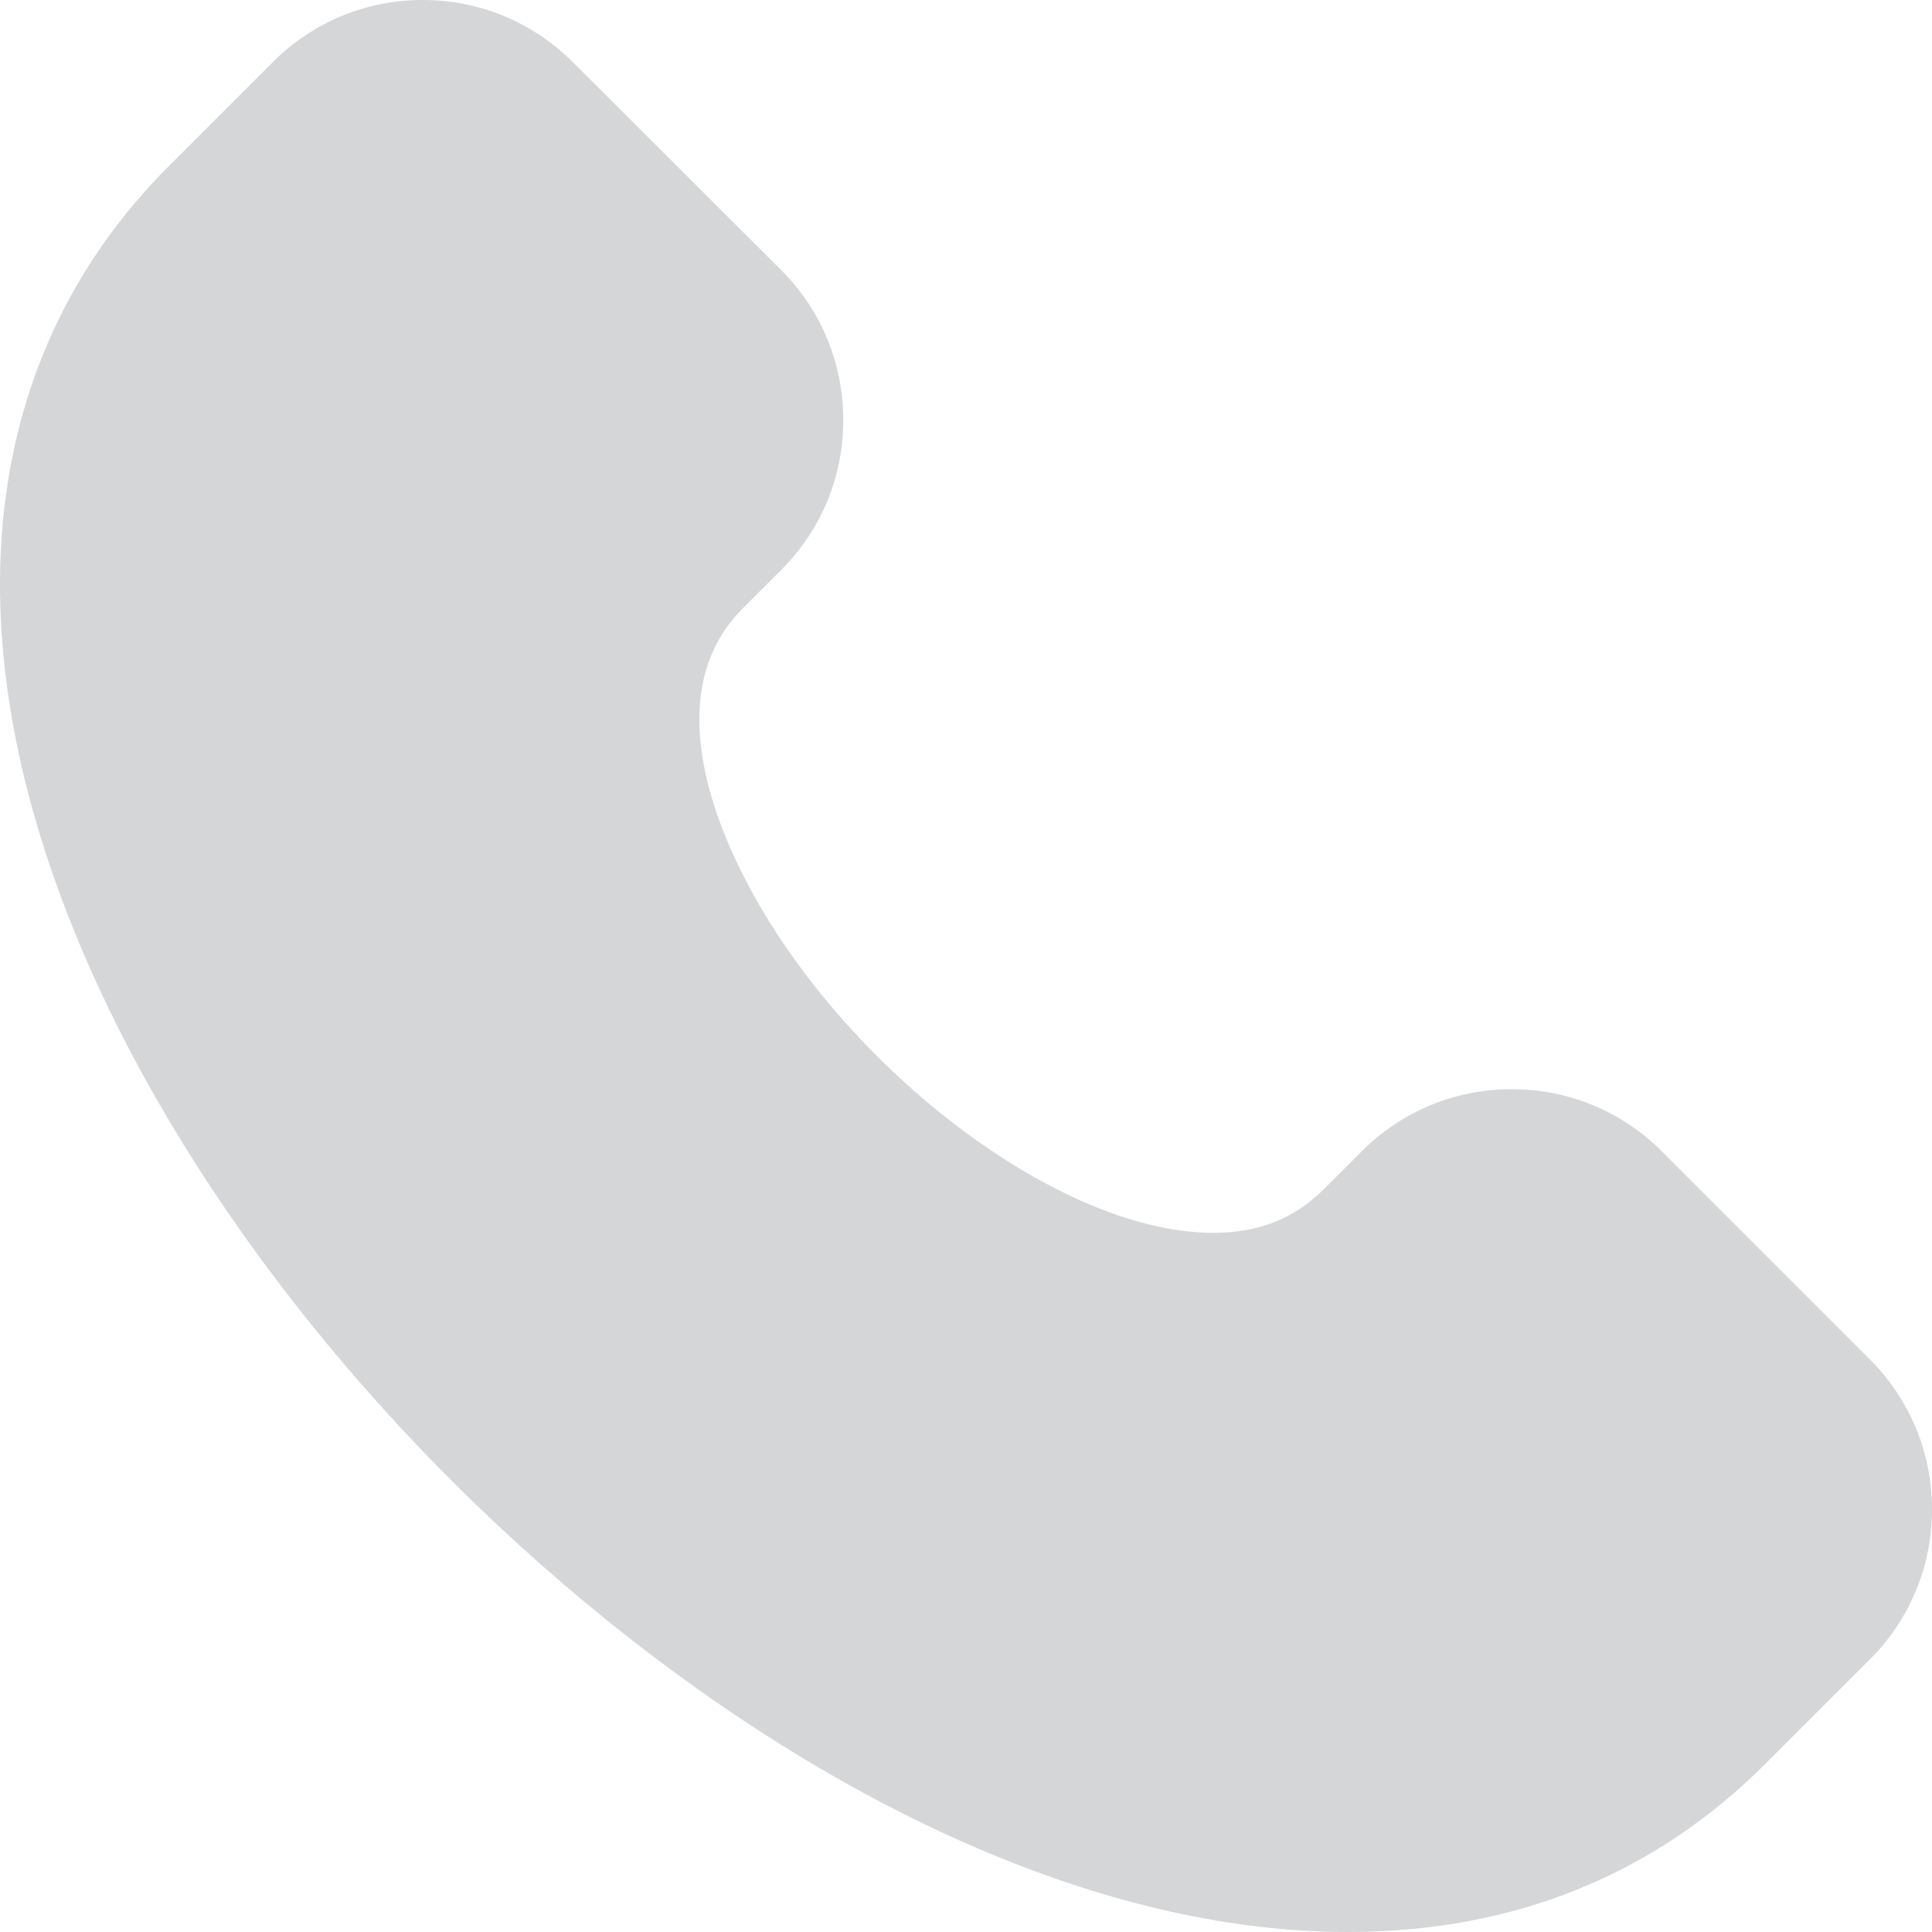 <svg width="25" height="25" viewBox="0 0 25 25" fill="none" xmlns="http://www.w3.org/2000/svg">
<path d="M24.196 17.591L21.503 14.897C20.984 14.379 20.295 14.094 19.562 14.094C18.829 14.094 18.139 14.379 17.621 14.897L17.127 15.391C16.749 15.769 16.283 15.953 15.7 15.953C15.7 15.953 15.7 15.953 15.7 15.953C13.547 15.953 10.486 13.476 9.4 10.856C9.03 9.962 8.766 8.718 9.61 7.874L10.108 7.376C10.627 6.857 10.912 6.168 10.912 5.434C10.911 4.7 10.625 4.011 10.106 3.492L7.41 0.802C6.891 0.285 6.203 0 5.471 0C4.738 0 4.048 0.285 3.53 0.804L2.182 2.152C-0.245 4.579 -0.663 8.133 1.006 12.159C2.302 15.289 4.793 18.495 7.84 20.955C11.07 23.564 14.478 25 17.435 25H17.437C19.582 25 21.403 24.266 22.849 22.819L24.196 21.473C24.714 20.954 25 20.265 25 19.532C25 18.799 24.714 18.109 24.196 17.591Z" fill="#D5D6D7"/>
</svg>
